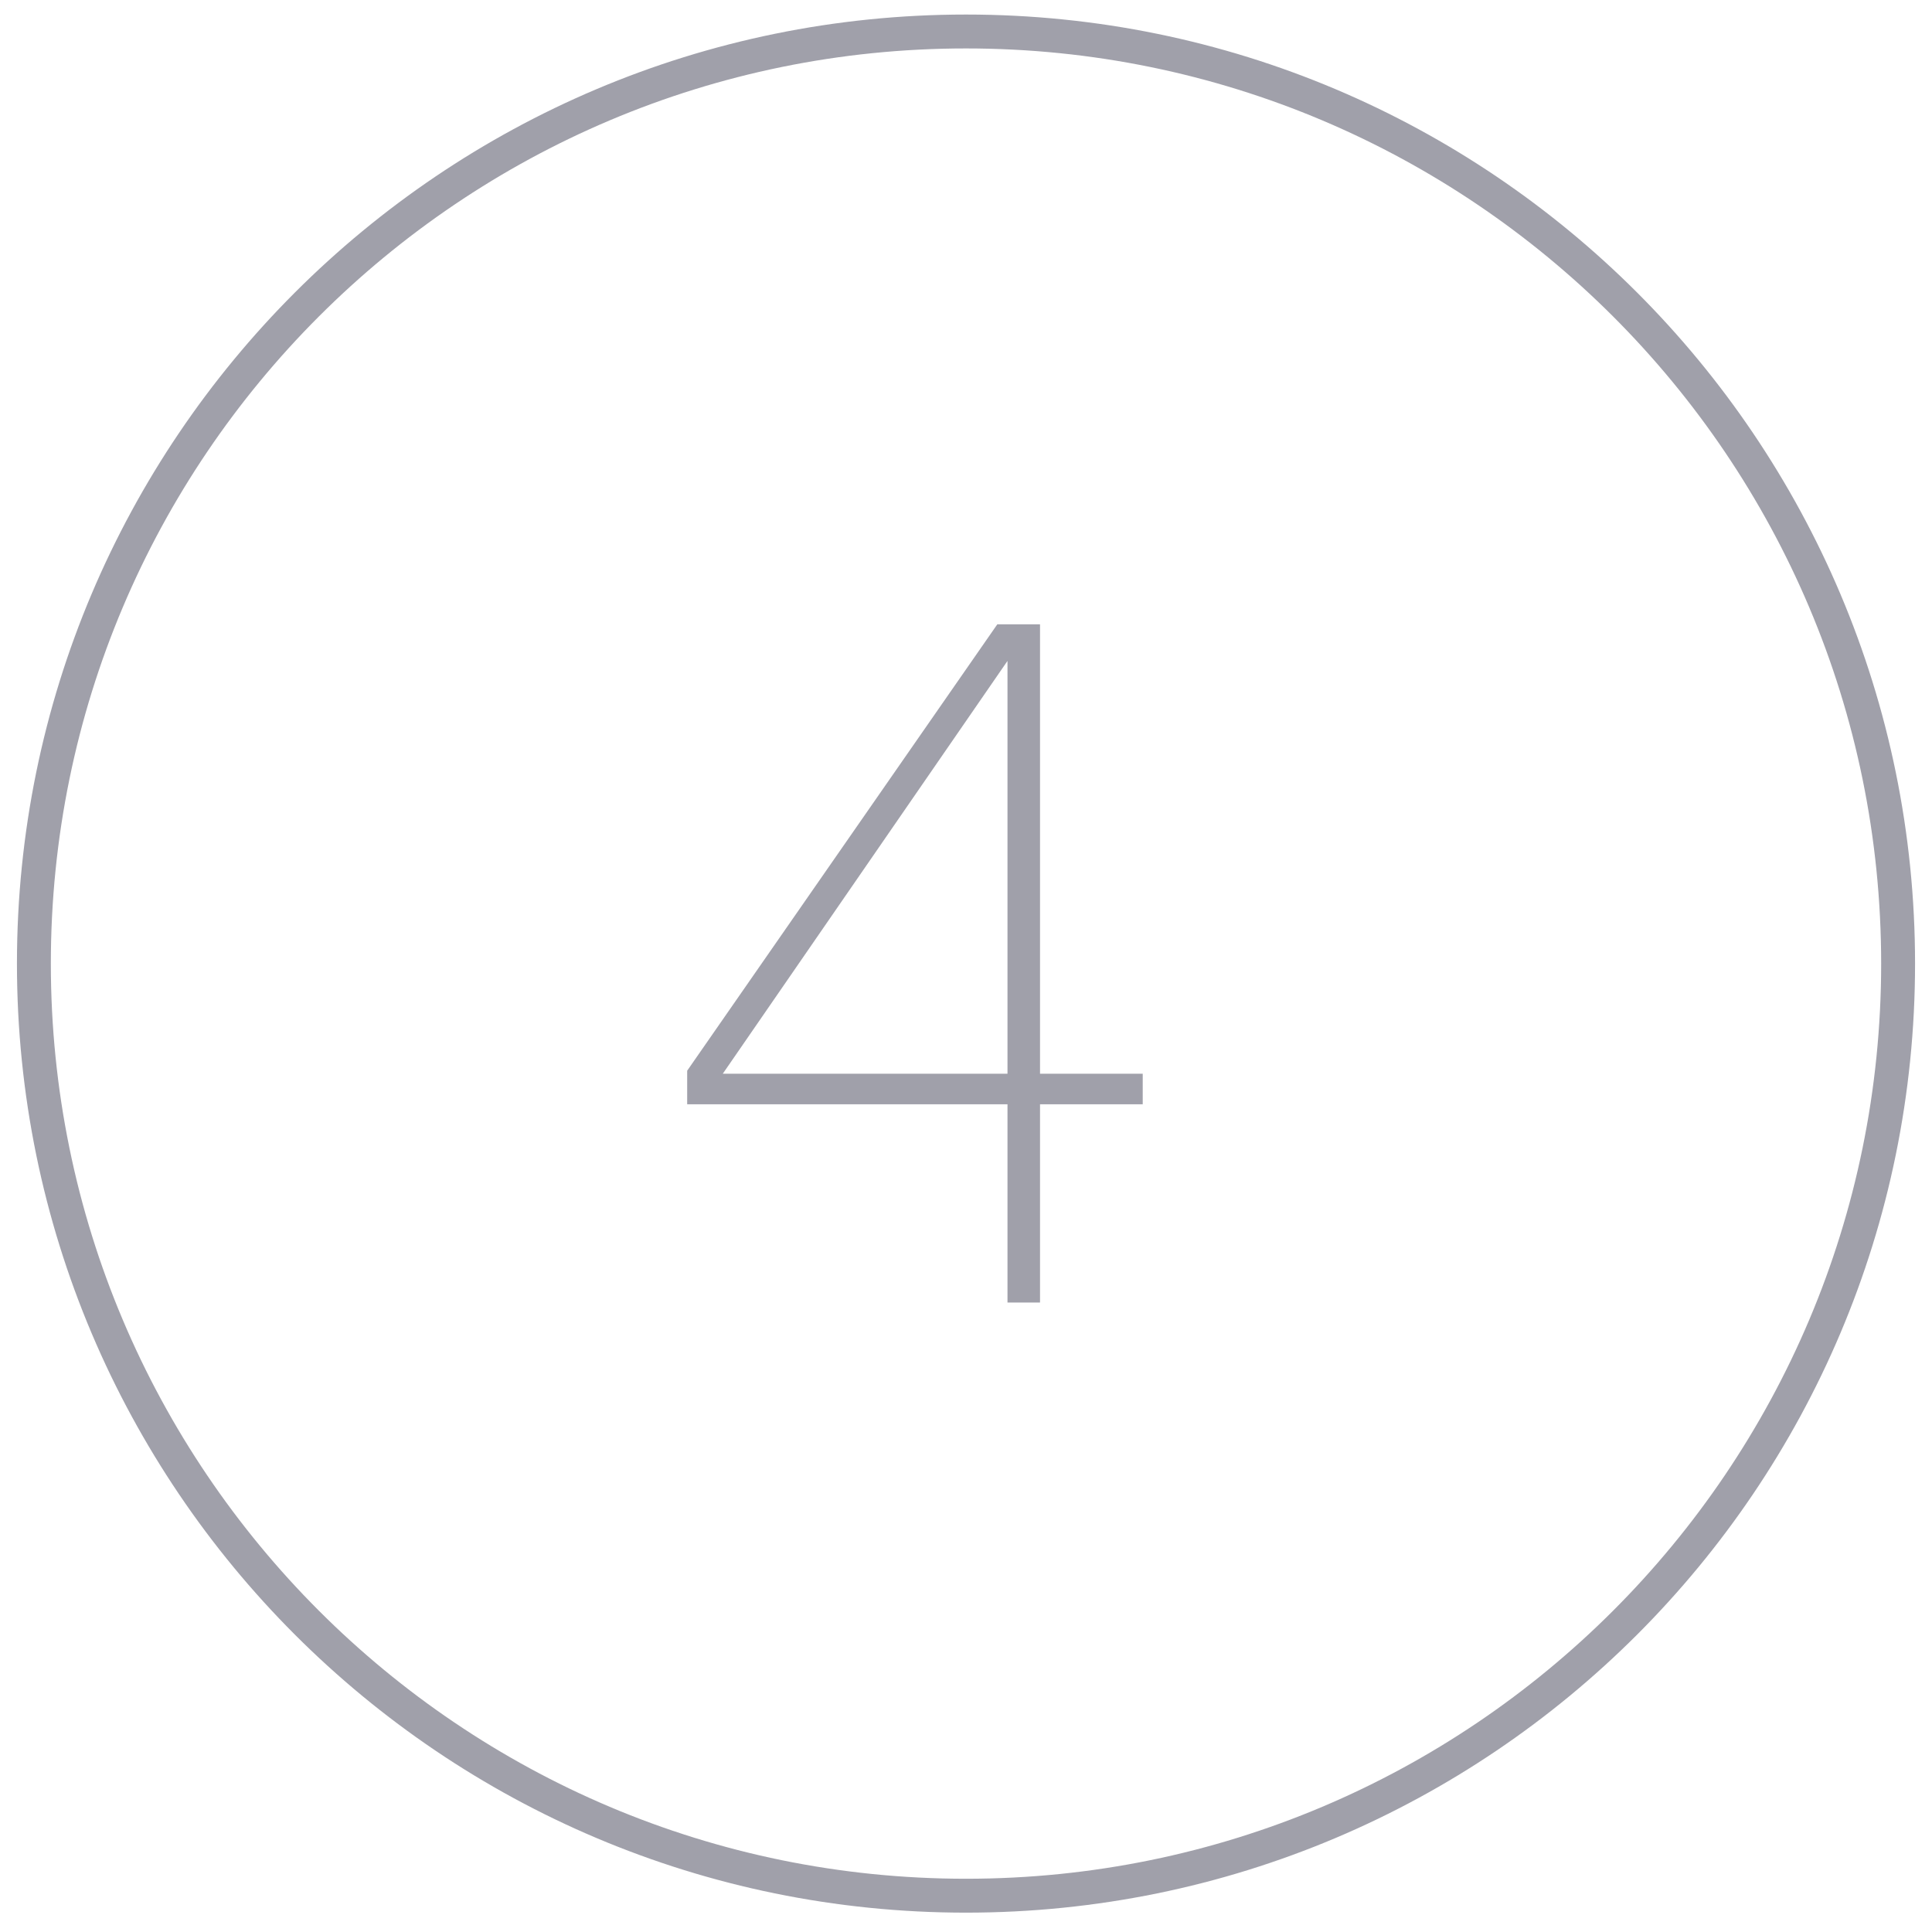 <svg width="57" height="57" viewBox="0 0 57 57" fill="none" xmlns="http://www.w3.org/2000/svg">
<path fill-rule="evenodd" clip-rule="evenodd" d="M55.5 28.429C55.5 43.34 43.412 55.429 28.5 55.429C13.588 55.429 1.5 43.34 1.5 28.429C1.5 13.517 13.588 1.429 28.5 1.429C43.412 1.429 55.5 13.517 55.5 28.429ZM56.5 28.429C56.5 43.893 43.964 56.429 28.5 56.429C13.036 56.429 0.5 43.893 0.5 28.429C0.5 12.965 13.036 0.429 28.5 0.429C43.964 0.429 56.5 12.965 56.5 28.429ZM30.684 32.579V38.429H29.724V32.579H20.274V31.589L29.424 18.419H30.684V31.679H33.714V32.579H30.684ZM21.324 31.679H29.724V19.499L21.324 31.679Z" fill="#A0A0AA"/>
</svg>
